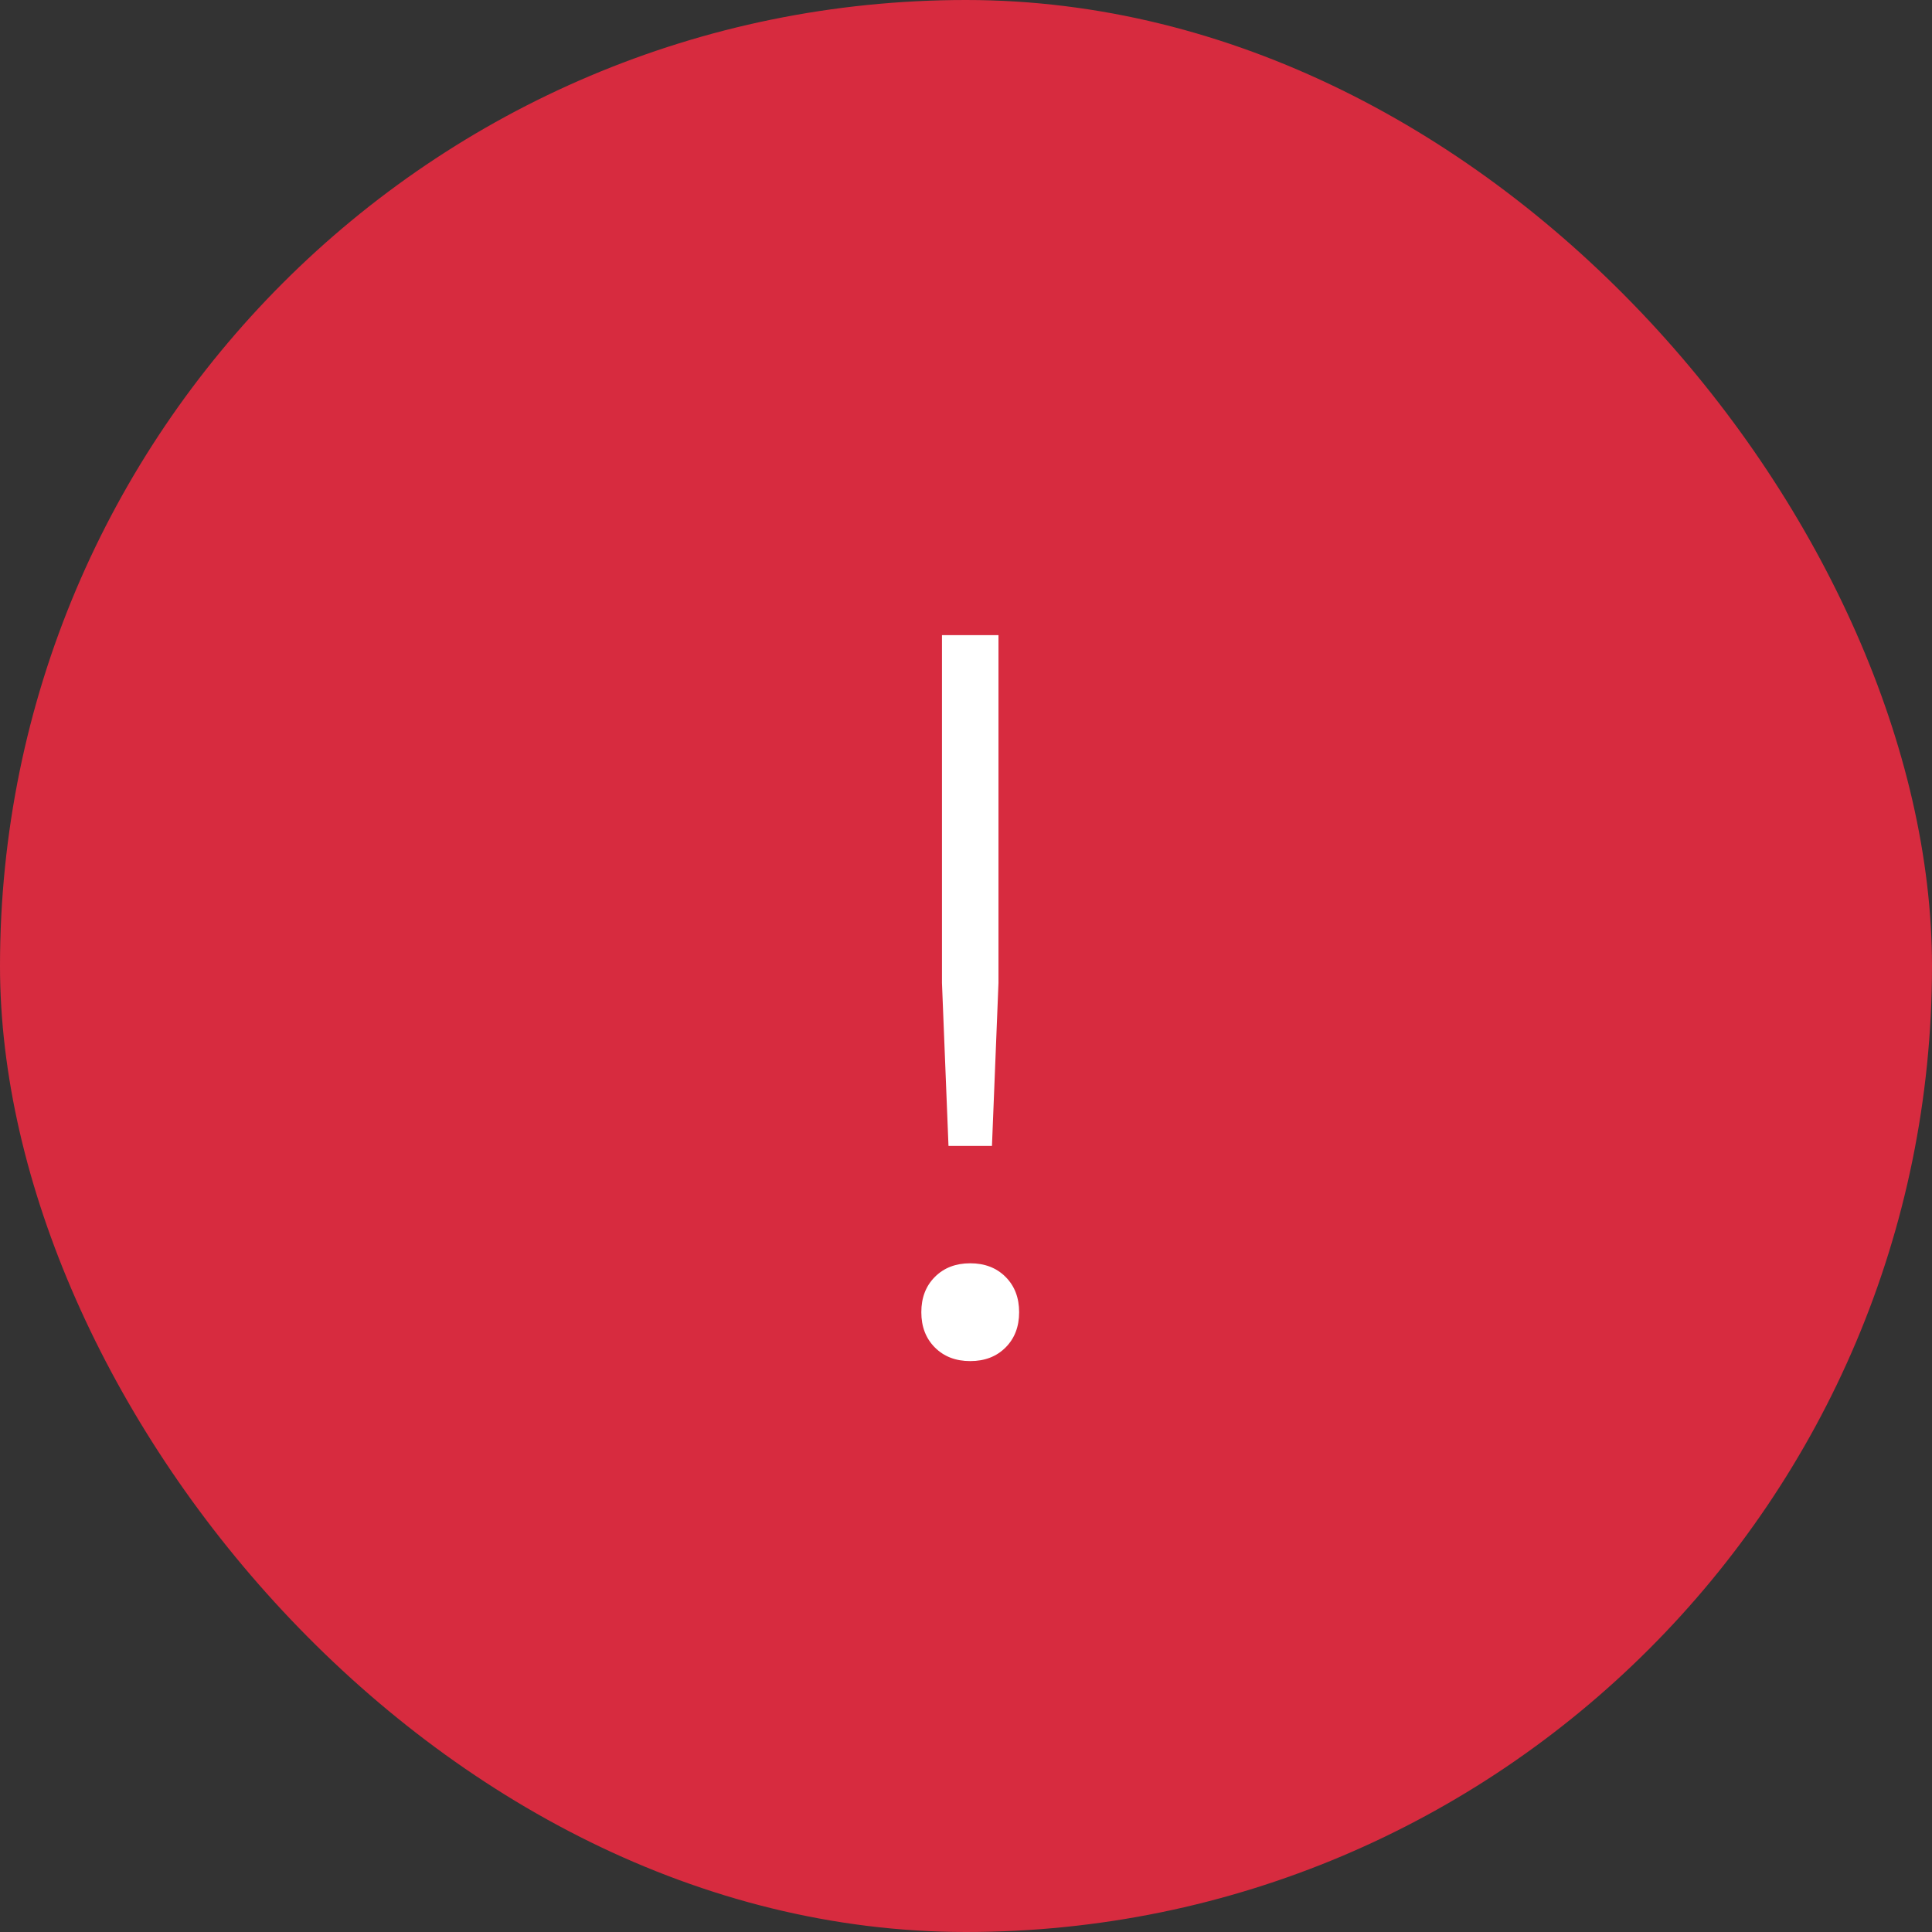 <?xml version="1.0" encoding="UTF-8" standalone="no"?>
<svg width="80px" height="80px" viewBox="0 0 80 80" version="1.1" xmlns="http://www.w3.org/2000/svg" xmlns:xlink="http://www.w3.org/1999/xlink">
    <rect x="0" y="0" width="80" height="80" fill="#333333" stroke="none"/>
    <!-- Generator: Sketch 48.1 (47250) - http://www.bohemiancoding.com/sketch -->
    <title>alert-error</title>
    <desc>Created with Sketch.</desc>
    <defs>
        <rect id="path-1" x="0" y="0" width="80" height="80" rx="40"></rect>
    </defs>
    <g id="Clientes-Tablet---Colaboradores-Eliminar" stroke="none" stroke-width="1" fill="none" fill-rule="evenodd" transform="translate(-472, -162)">
        <g id="Confirmación" transform="translate(297, 127)">
            <g id="alert-error" transform="translate(175, 35)">
                <g>
                    <mask id="mask-2" fill="white">
                        <use xlink:href="#path-1"></use>
                    </mask>
                    <use id="Mask" fill="#D72B3F" xlink:href="#path-1"></use>
                    <path d="M41.345,40.7 L41.075,47.45 L39.275,47.45 L39.005,40.7 L39.005,26.3 L41.345,26.3 L41.345,40.7 Z M41.638,52.873 C42.013,53.248 42.2,53.735 42.2,54.335 C42.2,54.935 42.013,55.422 41.638,55.797 C41.262,56.173 40.775,56.36 40.175,56.36 C39.575,56.36 39.088,56.173 38.712,55.797 C38.337,55.422 38.15,54.935 38.15,54.335 C38.15,53.735 38.337,53.248 38.712,52.873 C39.088,52.497 39.575,52.31 40.175,52.31 C40.775,52.31 41.262,52.497 41.638,52.873 Z" id="!" fill="#FFFFFF" mask="url(#mask-2)"></path>
                </g>
            </g>
        </g>
    </g>
</svg>